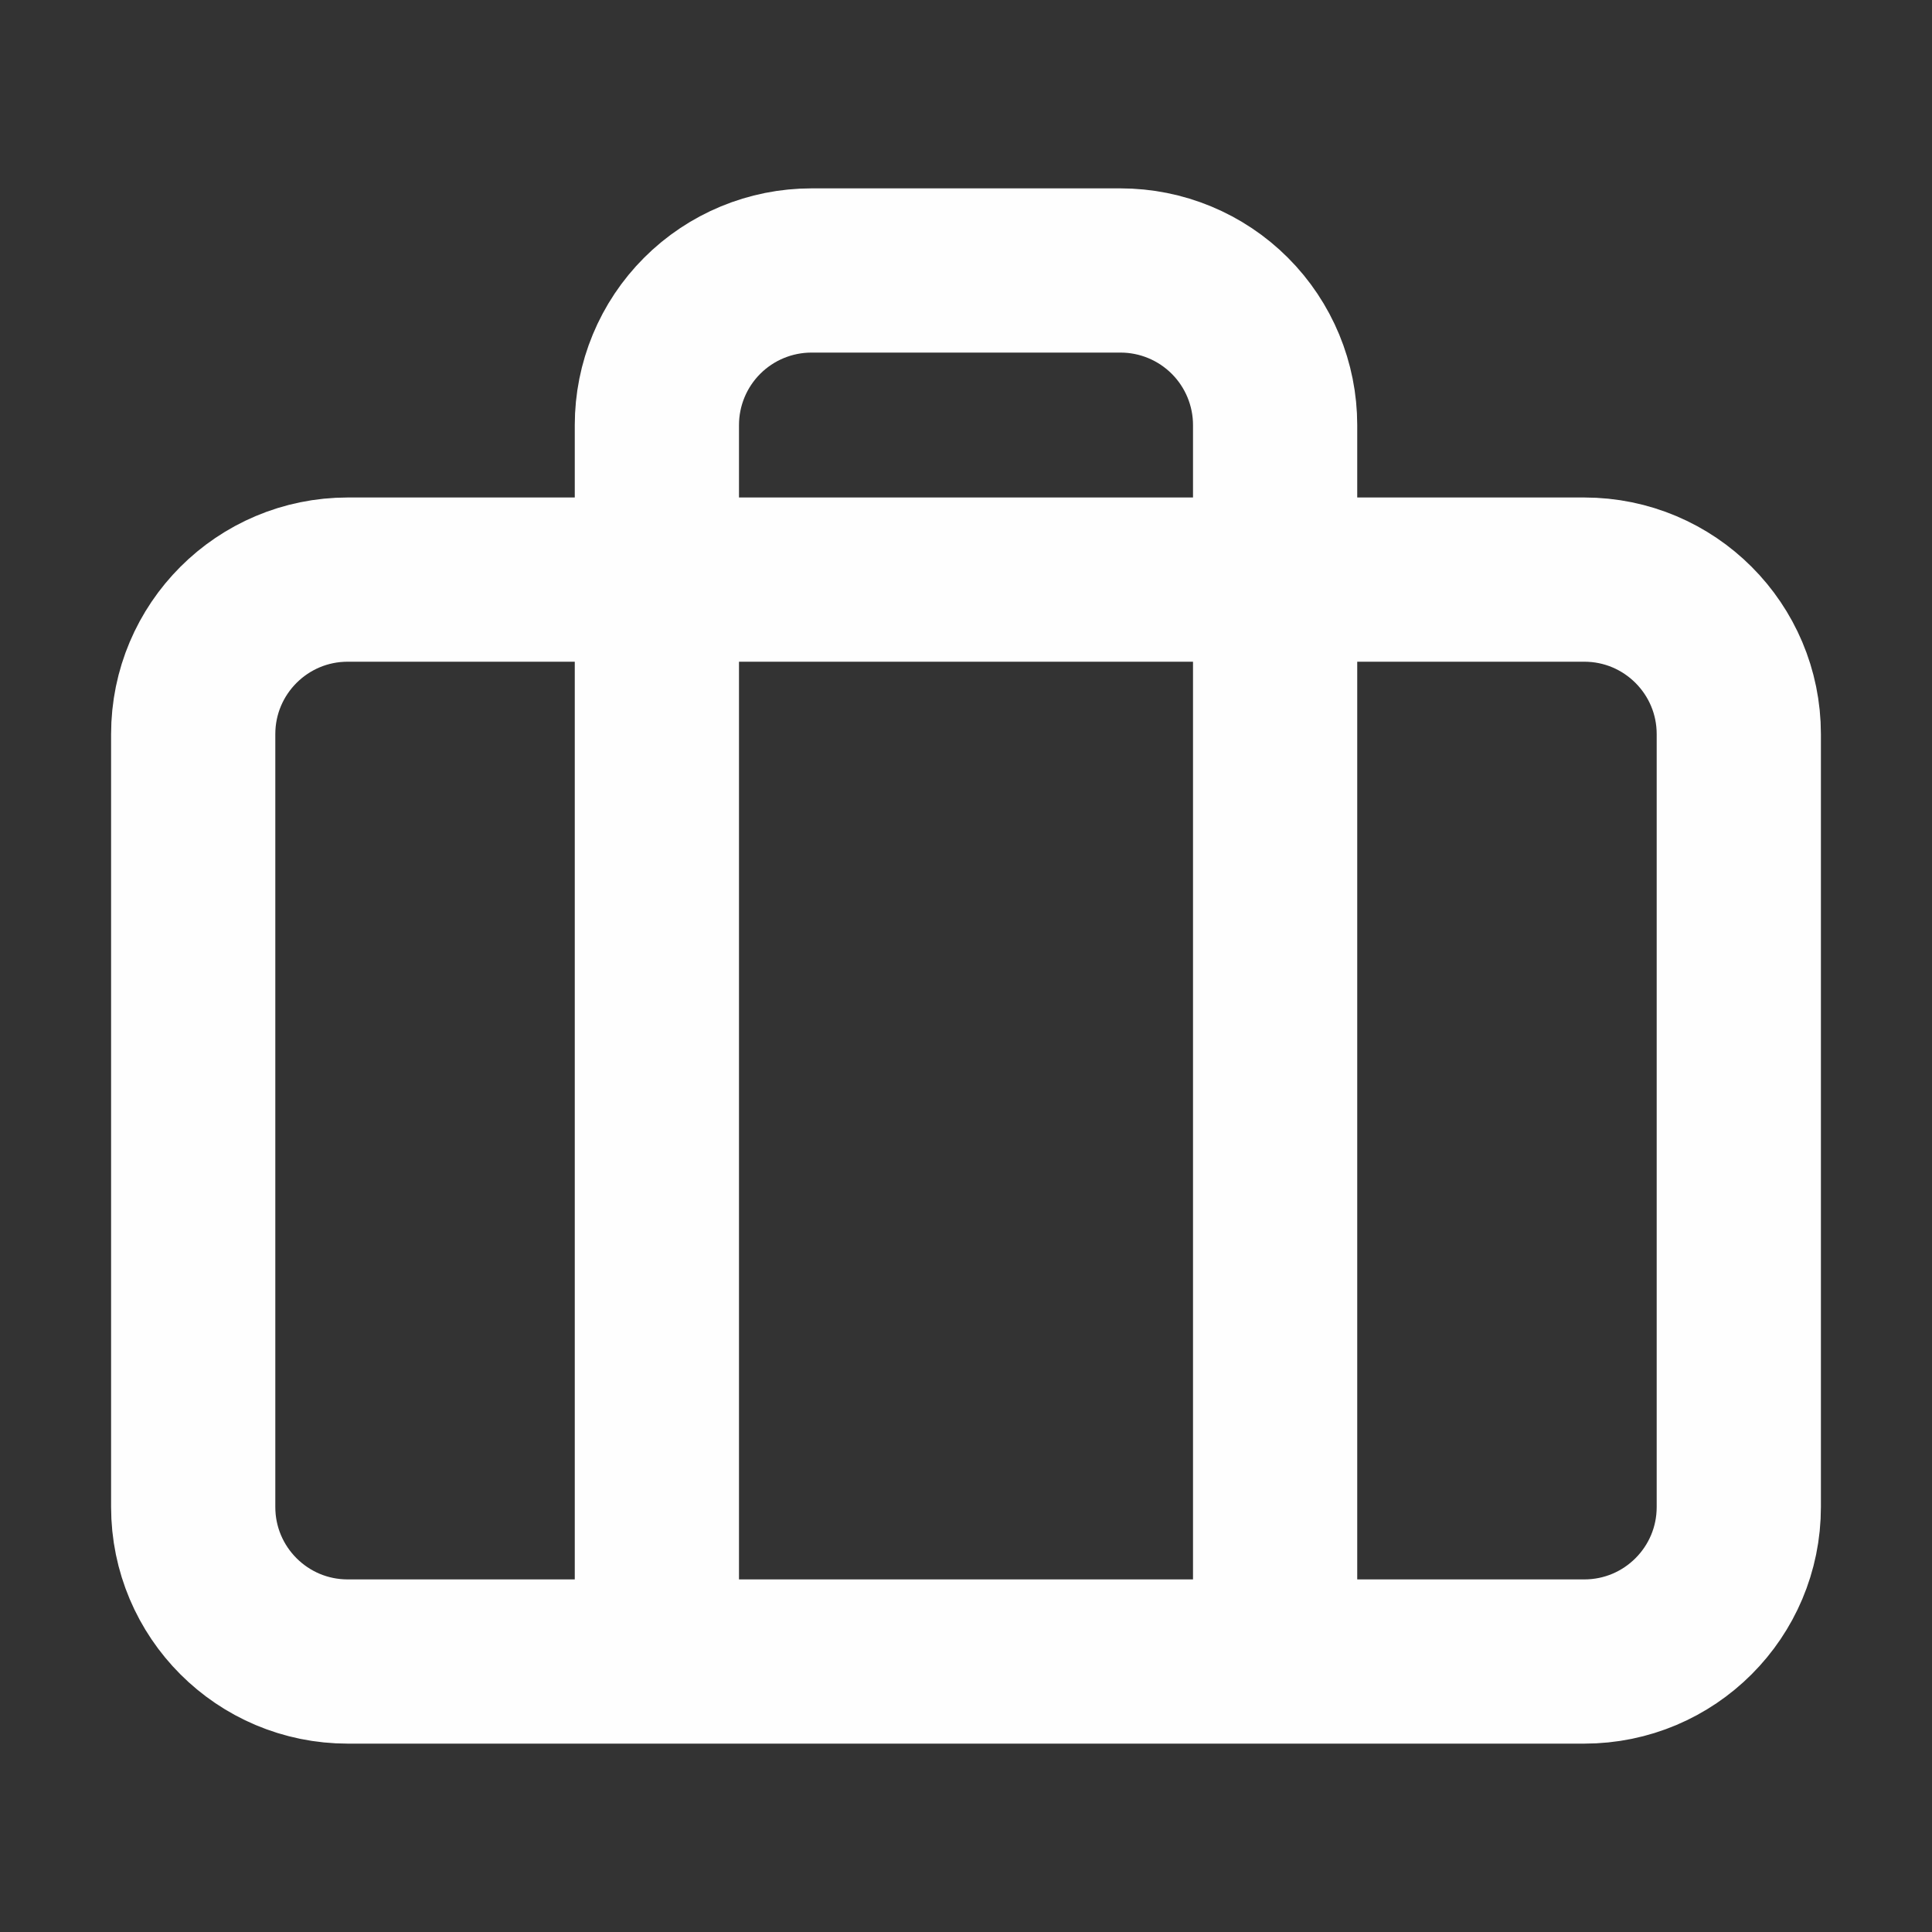 <svg width="25" height="25" viewBox="0 0 25 25" fill="none" xmlns="http://www.w3.org/2000/svg">
<rect x="0" y="0" width="25" height="25" fill="#333333" stroke="none"/>
<path d="M16.5 21.5V5.5C16.5 4.97 16.289 4.461 15.914 4.086C15.539 3.711 15.03 3.5 14.5 3.5H10.5C9.97 3.5 9.461 3.711 9.086 4.086C8.711 4.461 8.5 4.97 8.5 5.5V21.5M4.5 7.5H20.5C21.605 7.5 22.5 8.395 22.5 9.5V19.5C22.5 20.605 21.605 21.5 20.5 21.5H4.5C3.395 21.5 2.5 20.605 2.5 19.5V9.5C2.5 8.395 3.395 7.5 4.5 7.5Z" stroke="#FEFEFE" stroke-width="2.125" stroke-linecap="round" stroke-linejoin="round"/>
</svg>
